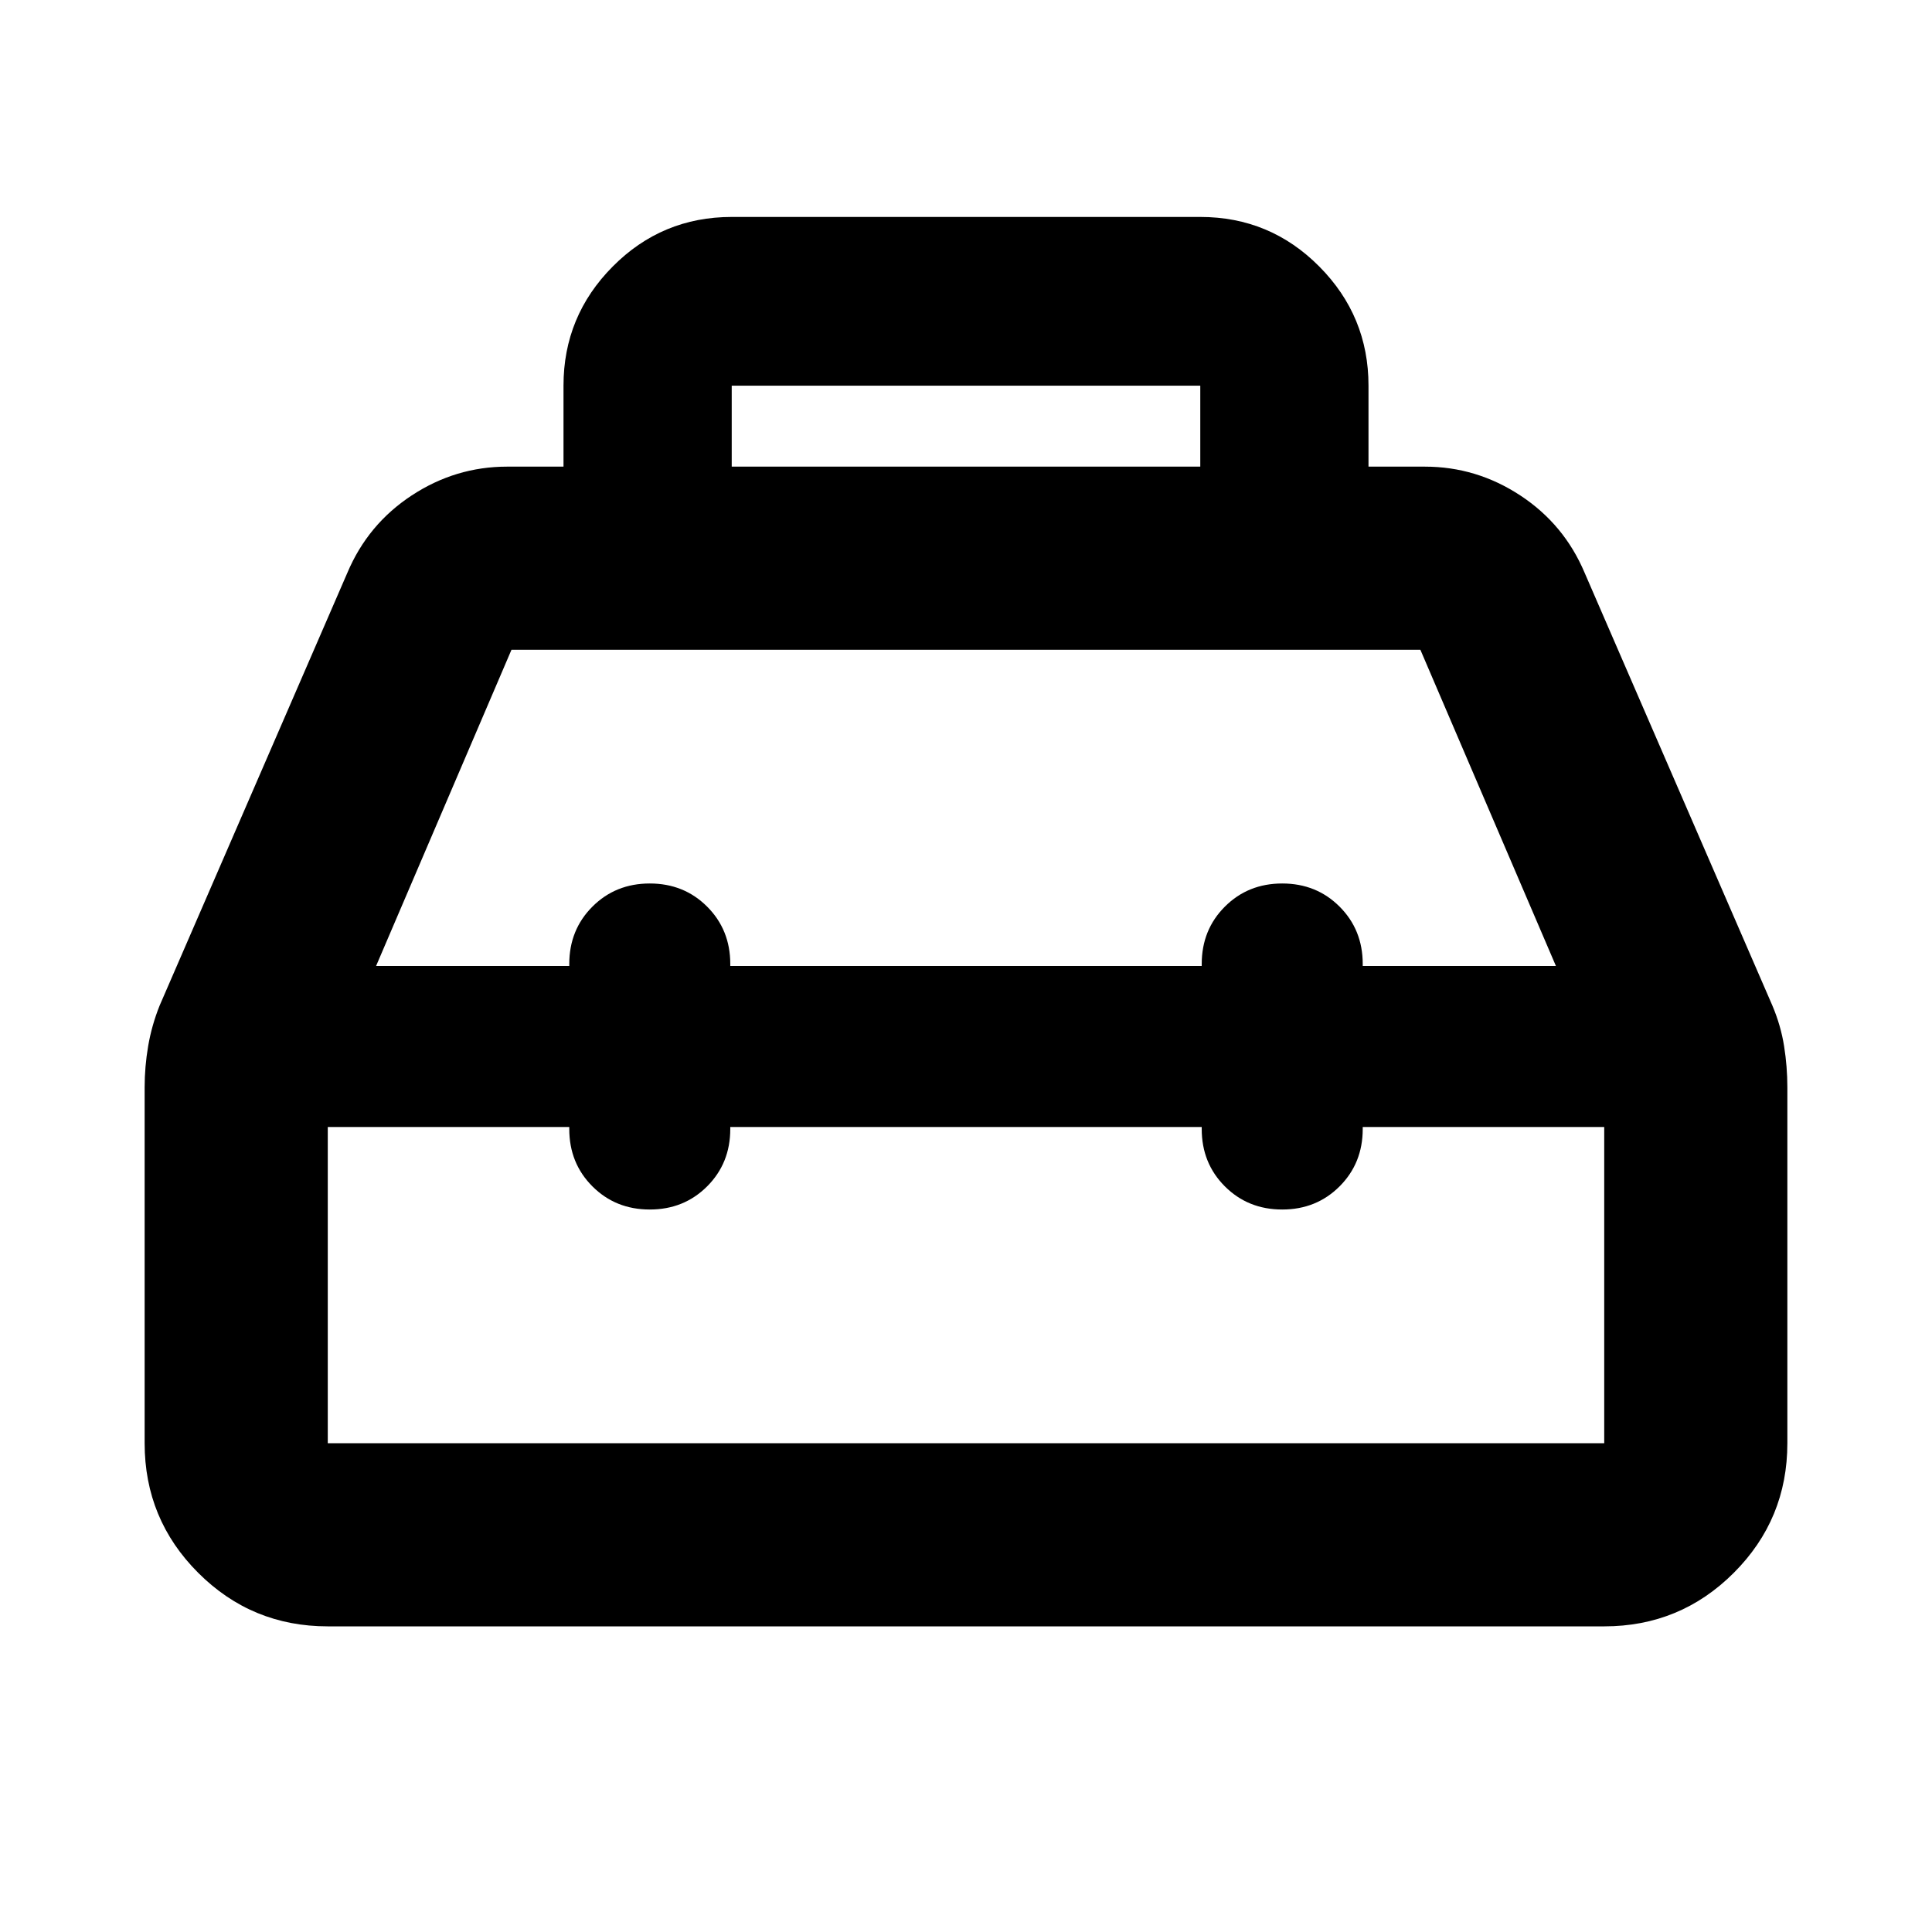 <svg xmlns="http://www.w3.org/2000/svg" height="24" viewBox="0 -960 960 960" width="24"><path d="M280-728.13v-40.24q0-34.58 24.46-59.2 24.45-24.63 59.13-24.63h232.82q34.68 0 59.13 24.63Q680-802.95 680-768.37v40.24h28q25.63 0 47.42 14.31 21.8 14.32 31.99 38.47L880.7-460.3q4.19 9.91 5.81 20.14 1.62 10.23 1.62 20.46v176.83q0 37.78-26.61 64.39t-64.39 26.61H162.87q-37.78 0-64.39-26.61t-26.61-64.39V-419.7q0-10.23 1.74-20.46t5.69-20.14l93.29-215.05q10.19-24.15 31.99-38.47 21.79-14.31 47.42-14.31h28Zm83.59 0h232.82v-40.24H363.59v40.24ZM282.87-480v-1q0-17 11.5-28.5t28.5-11.5q17 0 28.5 11.5t11.5 28.5v1h234.26v-1q0-17 11.5-28.5t28.5-11.5q17 0 28.5 11.5t11.5 28.5v1h96l-67.35-157.13H254.15L186.87-480h96Zm0 80h-120v157.13h634.26V-400h-120v1q0 17-11.5 28.5t-28.5 11.5q-17 0-28.5-11.5t-11.5-28.5v-1H362.87v1q0 17-11.5 28.5t-28.5 11.5q-17 0-28.5-11.5t-11.5-28.5v-1ZM480-440Zm0-40Zm0 80Z"/></svg>